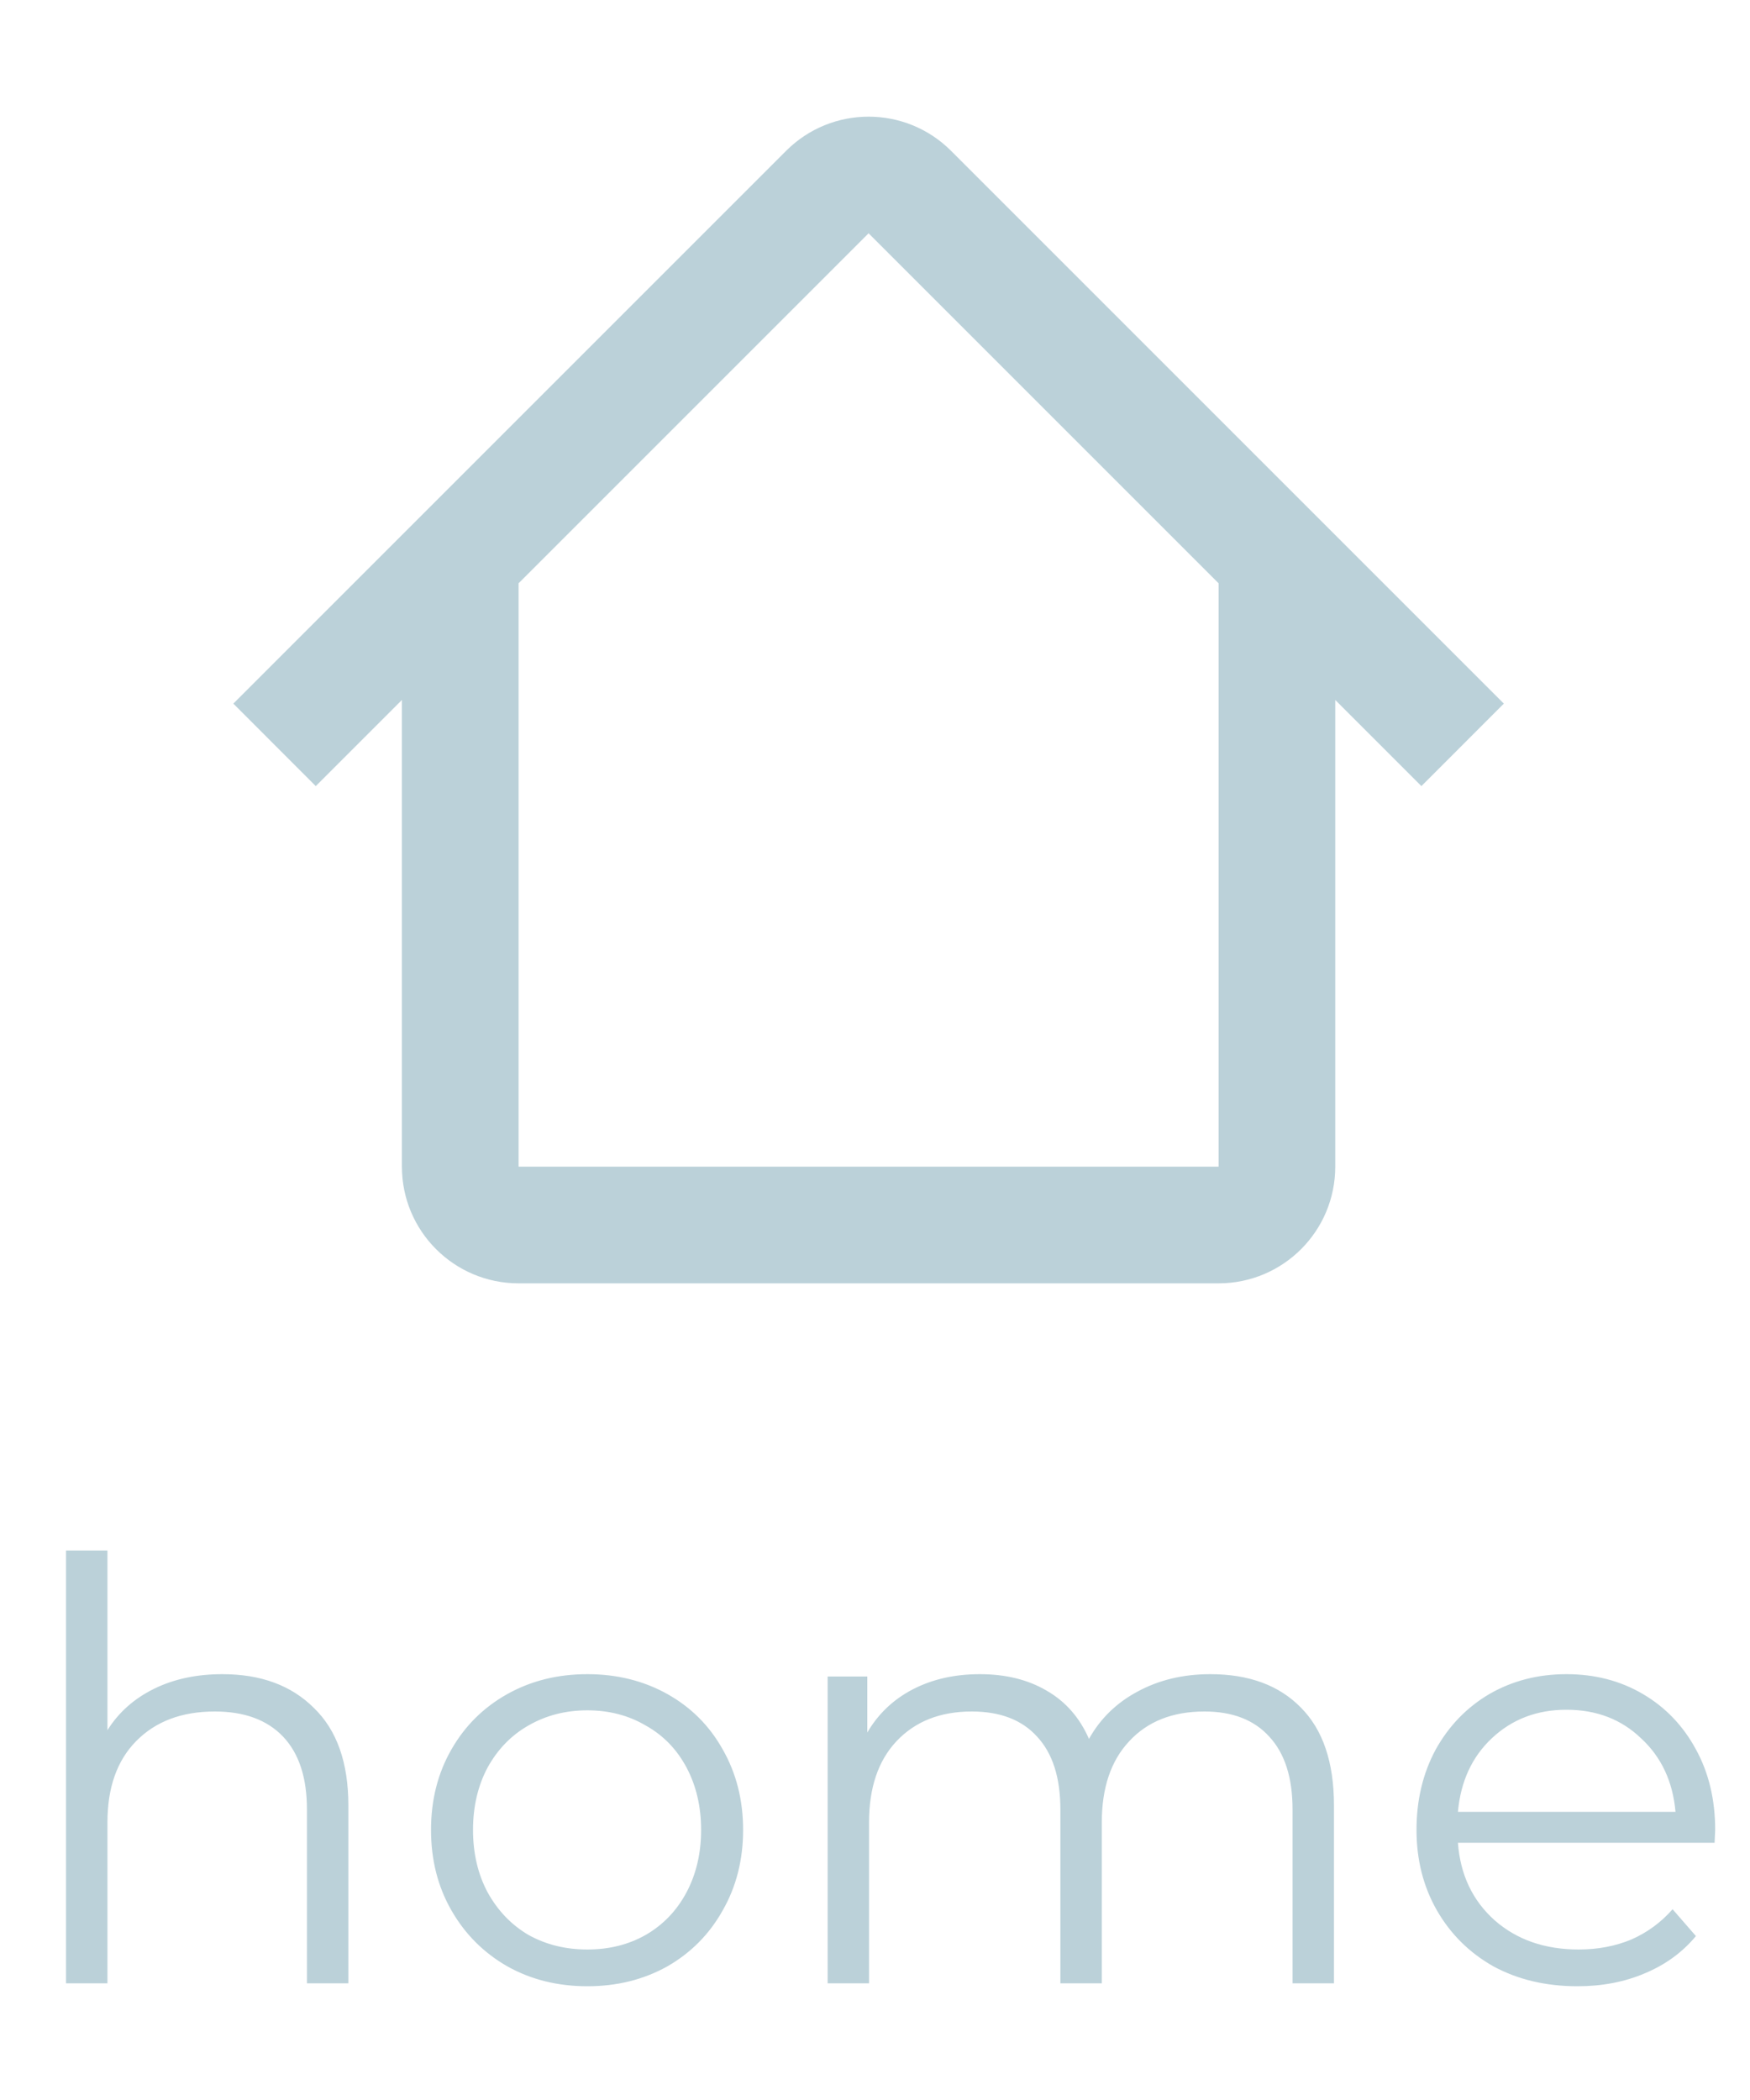 <svg width="30" height="36" viewBox="0 0 30 36" fill="none" xmlns="http://www.w3.org/2000/svg">
<path fill-rule="evenodd" clip-rule="evenodd" d="M8.889 10L14.89 3.999L20.891 10H20.89V20H8.89V10H8.889ZM6.89 11.999L5.413 13.476L4 12.062L13.477 2.585C14.257 1.805 15.523 1.805 16.303 2.585L25.78 12.062L24.367 13.476L22.89 11.999V20C22.89 21.105 21.995 22 20.89 22H8.89C7.785 22 6.89 21.105 6.89 20V11.999Z" fill="#BBD1D9"/>
<path d="M3.812 28.7C4.472 28.7 4.995 28.893 5.382 29.28C5.775 29.66 5.972 30.217 5.972 30.95V34H5.262V31.02C5.262 30.473 5.125 30.057 4.852 29.77C4.578 29.483 4.188 29.34 3.682 29.34C3.115 29.34 2.665 29.51 2.332 29.85C2.005 30.183 1.842 30.647 1.842 31.24V34H1.132V26.58H1.842V29.66C2.035 29.353 2.302 29.117 2.642 28.95C2.982 28.783 3.372 28.7 3.812 28.7ZM10.069 34.05C9.562 34.05 9.105 33.937 8.699 33.71C8.292 33.477 7.972 33.157 7.739 32.75C7.505 32.343 7.389 31.883 7.389 31.37C7.389 30.857 7.505 30.397 7.739 29.99C7.972 29.583 8.292 29.267 8.699 29.04C9.105 28.813 9.562 28.7 10.069 28.7C10.575 28.7 11.032 28.813 11.439 29.04C11.845 29.267 12.162 29.583 12.389 29.99C12.622 30.397 12.739 30.857 12.739 31.37C12.739 31.883 12.622 32.343 12.389 32.75C12.162 33.157 11.845 33.477 11.439 33.71C11.032 33.937 10.575 34.05 10.069 34.05ZM10.069 33.42C10.442 33.42 10.775 33.337 11.069 33.17C11.369 32.997 11.602 32.753 11.769 32.44C11.935 32.127 12.019 31.77 12.019 31.37C12.019 30.97 11.935 30.613 11.769 30.3C11.602 29.987 11.369 29.747 11.069 29.58C10.775 29.407 10.442 29.32 10.069 29.32C9.695 29.32 9.359 29.407 9.059 29.58C8.765 29.747 8.532 29.987 8.359 30.3C8.192 30.613 8.109 30.97 8.109 31.37C8.109 31.77 8.192 32.127 8.359 32.44C8.532 32.753 8.765 32.997 9.059 33.17C9.359 33.337 9.695 33.42 10.069 33.42ZM20.748 28.7C21.408 28.7 21.925 28.89 22.298 29.27C22.678 29.65 22.868 30.21 22.868 30.95V34H22.158V31.02C22.158 30.473 22.025 30.057 21.758 29.77C21.498 29.483 21.128 29.34 20.648 29.34C20.102 29.34 19.672 29.51 19.358 29.85C19.045 30.183 18.888 30.647 18.888 31.24V34H18.178V31.02C18.178 30.473 18.045 30.057 17.778 29.77C17.518 29.483 17.145 29.34 16.658 29.34C16.118 29.34 15.688 29.51 15.368 29.85C15.055 30.183 14.898 30.647 14.898 31.24V34H14.188V28.74H14.868V29.7C15.055 29.38 15.315 29.133 15.648 28.96C15.982 28.787 16.365 28.7 16.798 28.7C17.238 28.7 17.618 28.793 17.938 28.98C18.265 29.167 18.508 29.443 18.668 29.81C18.862 29.463 19.138 29.193 19.498 29C19.865 28.8 20.282 28.7 20.748 28.7ZM29.393 31.59H24.993C25.033 32.137 25.243 32.58 25.623 32.92C26.003 33.253 26.483 33.42 27.063 33.42C27.39 33.42 27.69 33.363 27.963 33.25C28.237 33.13 28.473 32.957 28.673 32.73L29.073 33.19C28.84 33.47 28.547 33.683 28.193 33.83C27.847 33.977 27.463 34.05 27.043 34.05C26.503 34.05 26.023 33.937 25.603 33.71C25.19 33.477 24.867 33.157 24.633 32.75C24.4 32.343 24.283 31.883 24.283 31.37C24.283 30.857 24.393 30.397 24.613 29.99C24.84 29.583 25.147 29.267 25.533 29.04C25.927 28.813 26.367 28.7 26.853 28.7C27.34 28.7 27.777 28.813 28.163 29.04C28.55 29.267 28.853 29.583 29.073 29.99C29.293 30.39 29.403 30.85 29.403 31.37L29.393 31.59ZM26.853 29.31C26.347 29.31 25.92 29.473 25.573 29.8C25.233 30.12 25.04 30.54 24.993 31.06H28.723C28.677 30.54 28.48 30.12 28.133 29.8C27.793 29.473 27.367 29.31 26.853 29.31Z" fill="#BBD1D9"/>
</svg>

